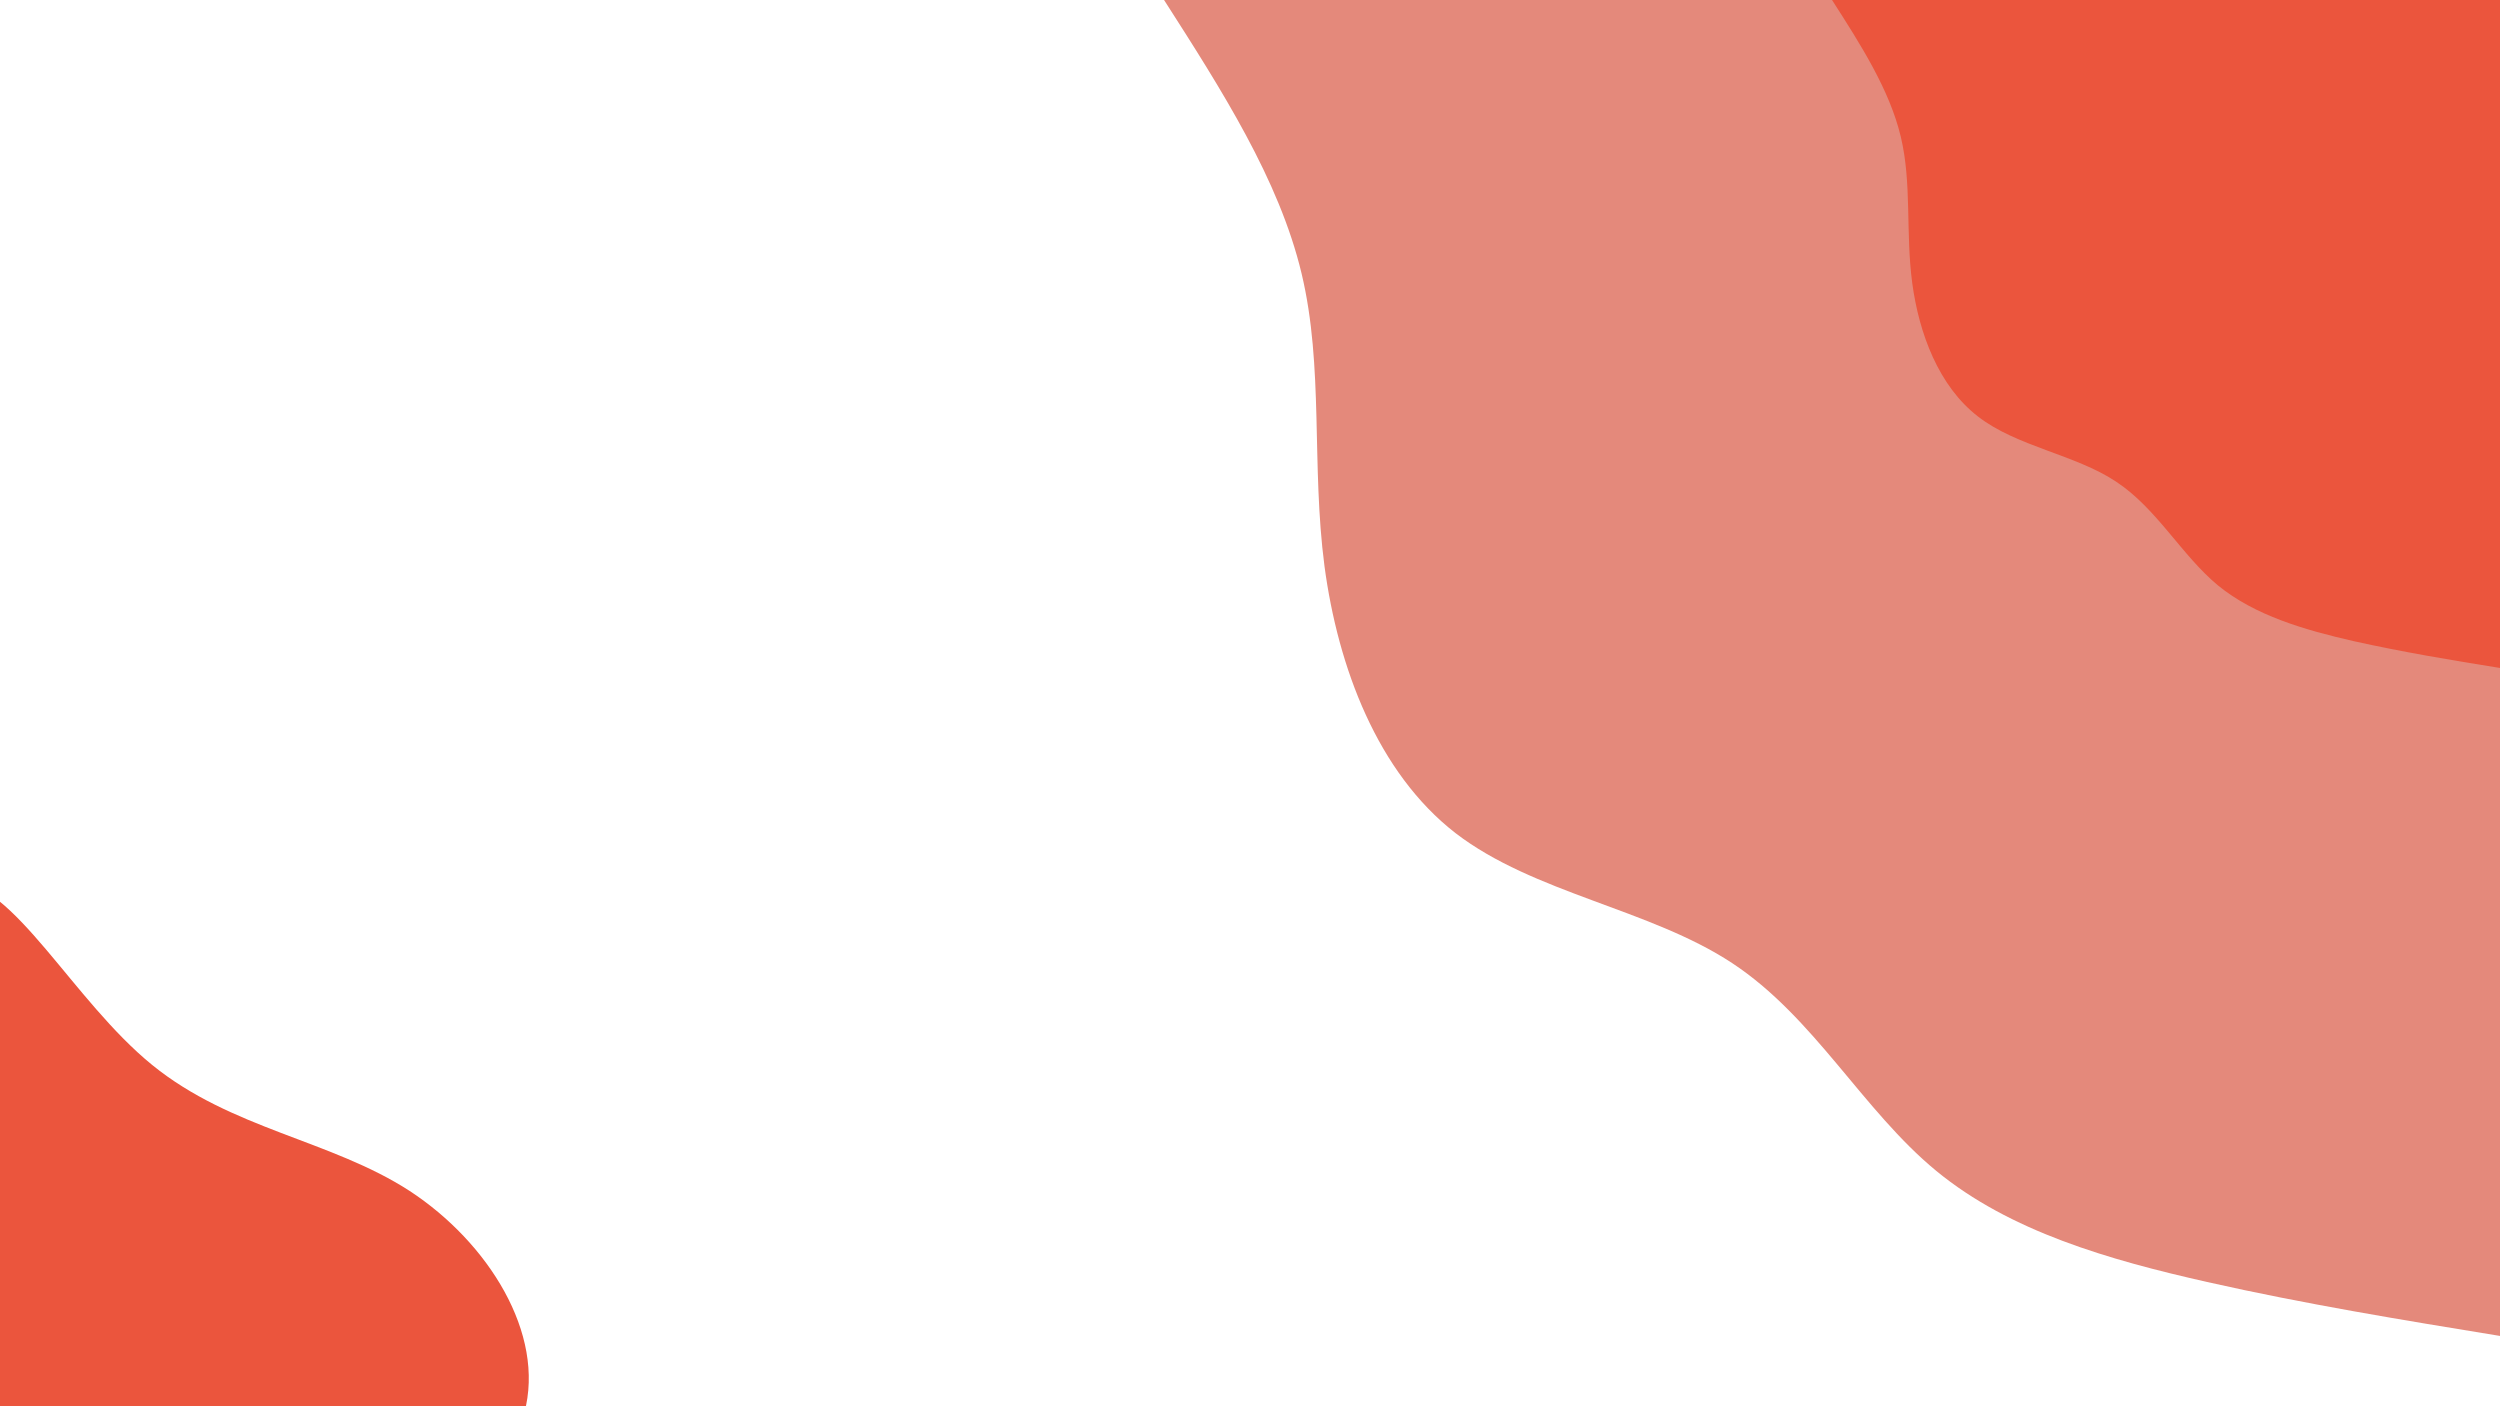<svg id="visual" viewBox="0 0 960 540" width="960" height="540" xmlns="http://www.w3.org/2000/svg"
    xmlns:xlink="http://www.w3.org/1999/xlink" version="1.1">
    <rect x="0" y="0" width="960" height="540" fill="#ffffff"></rect>
    <defs>
        <linearGradient id="grad1_0" x1="43.8%" y1="0%" x2="100%" y2="100%">
            <stop offset="14.444%" stop-color="#eb553d" stop-opacity="1"></stop>
            <stop offset="85.556%" stop-color="#eb553d" stop-opacity="1"></stop>
        </linearGradient>
    </defs>
    <defs>
        <linearGradient id="grad1_1" x1="43.8%" y1="0%" x2="100%" y2="100%">
            <stop offset="14.444%" stop-color="#eb553d" stop-opacity="1"></stop>
            <stop offset="85.556%" stop-color="#ffffff" stop-opacity="1"></stop>
        </linearGradient>
    </defs>
    <defs>
        <linearGradient id="grad2_0" x1="0%" y1="0%" x2="56.3%" y2="100%">
            <stop offset="14.444%" stop-color="#eb553d" stop-opacity="1"></stop>
            <stop offset="85.556%" stop-color="#eb553d" stop-opacity="1"></stop>
        </linearGradient>
    </defs>
    <defs>
        <linearGradient id="grad2_1" x1="0%" y1="0%" x2="56.3%" y2="100%">
            <stop offset="14.444%" stop-color="#ffffff" stop-opacity="1"></stop>
            <stop offset="85.556%" stop-color="#eb553d" stop-opacity="1"></stop>
        </linearGradient>
    </defs>
    <g transform="translate(960, 0)">
        <path
            d="M0 513C-37.3 506.9 -74.7 500.8 -112.4 492.3C-150.1 483.8 -188.2 472.9 -216.5 449.6C-244.8 426.3 -263.3 390.6 -294.9 369.8C-326.5 349 -371.1 343 -401.1 319.9C-431 296.7 -446.2 256.3 -451.4 217.4C-456.5 178.5 -451.6 141 -460.2 105C-468.8 69 -490.9 34.5 -513 0L0 0Z"
            fill="#e4897b"></path>
        <path
            d="M0 256.5C-18.7 253.5 -37.3 250.4 -56.2 246.2C-75 241.9 -94.1 236.4 -108.3 224.8C-122.4 213.1 -131.7 195.3 -147.5 184.9C-163.2 174.5 -185.6 171.5 -200.5 159.9C-215.5 148.3 -223.1 128.1 -225.7 108.7C-228.3 89.2 -225.8 70.5 -230.1 52.5C-234.4 34.5 -245.4 17.3 -256.5 0L0 0Z"
            fill="#eb553d"></path>
    </g>
        <g transform="translate(-17.365 547.343)">
        <path
            d="M75.8 -138.4C106.2 -113.7 144.5 -109.6 174.7 -90C204.8 -70.3 226.9 -35.2 218.7 -4.8C210.5 25.7 171.9 51.3 138.9 65.9C105.8 80.6 78.2 84.1 56 93.5C33.8 102.8 16.9 117.9 -14.1 142.3C-45 166.6 -90 200.2 -117.1 193.7C-144.3 187.2 -153.5 140.6 -157.7 101.6C-161.9 62.7 -160.9 31.3 -169.2 -4.7C-177.4 -40.8 -194.8 -81.7 -179.8 -101.9C-164.8 -122.1 -117.4 -121.7 -82 -143.6C-46.7 -165.5 -23.3 -209.7 -0.3 -209.2C22.7 -208.6 45.3 -163.2 75.8 -138.4"
            fill="#eb553d"></path>
    </g>
</svg>